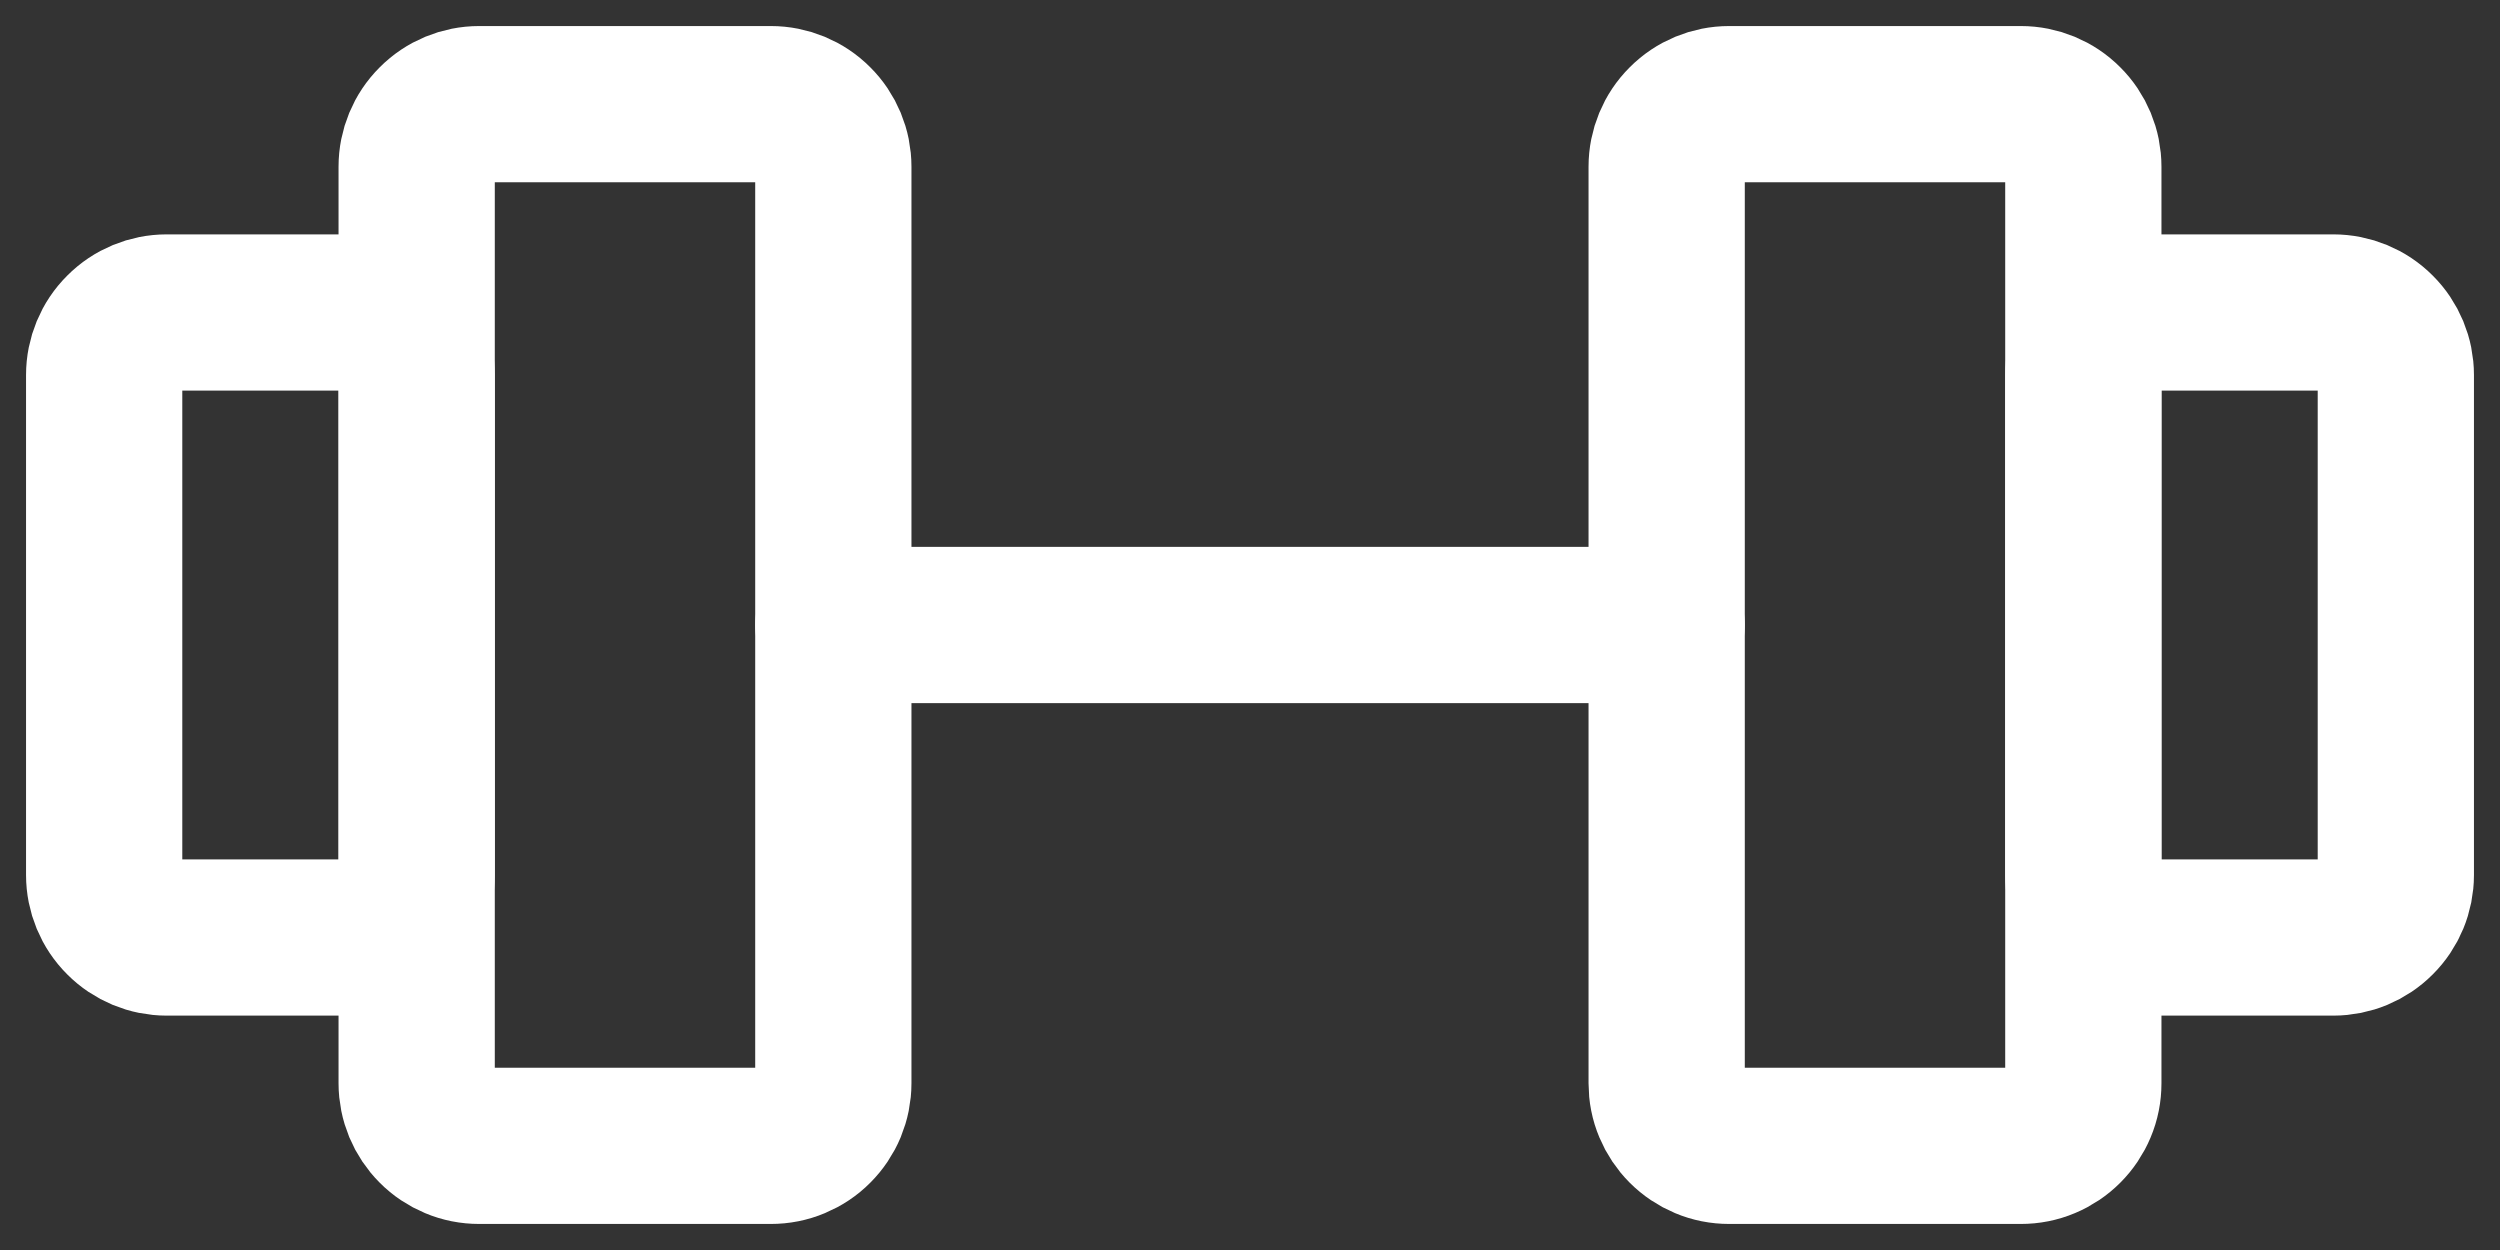 <svg width="24" height="12" viewBox="0 0 24 12" fill="none" xmlns="http://www.w3.org/2000/svg">
<rect x="0" y="0" width="24" height="12" fill="#333333" stroke="none"/>
<path d="M7.4 1H4.6C4.441 1 4.288 1.063 4.176 1.176C4.063 1.288 4 1.441 4 1.6V10.4C4 10.479 4.016 10.557 4.046 10.63C4.076 10.702 4.12 10.768 4.176 10.824C4.231 10.88 4.298 10.924 4.37 10.954C4.443 10.985 4.521 11 4.6 11H7.4C7.479 11 7.557 10.985 7.63 10.954C7.702 10.924 7.769 10.88 7.824 10.824C7.88 10.768 7.924 10.702 7.954 10.63C7.984 10.557 8 10.479 8 10.4V1.6C8 1.441 7.937 1.288 7.824 1.176C7.712 1.063 7.559 1 7.4 1ZM19.4 1H16.6C16.441 1 16.288 1.063 16.176 1.176C16.063 1.288 16 1.441 16 1.6V10.4C16 10.479 16.015 10.557 16.046 10.63C16.076 10.702 16.12 10.768 16.176 10.824C16.232 10.88 16.298 10.924 16.37 10.954C16.443 10.985 16.521 11 16.6 11H19.4C19.479 11 19.557 10.985 19.63 10.954C19.702 10.924 19.768 10.88 19.824 10.824C19.88 10.768 19.924 10.702 19.954 10.63C19.985 10.557 20 10.479 20 10.4V1.6C20 1.441 19.937 1.288 19.824 1.176C19.712 1.063 19.559 1 19.4 1Z" stroke="white" stroke-width="1.5" stroke-linecap="round" stroke-linejoin="round"/>
<path d="M8 6H16M1 8.4V3.6C1 3.441 1.063 3.288 1.176 3.176C1.288 3.063 1.441 3 1.6 3H3.4C3.559 3 3.712 3.063 3.824 3.176C3.937 3.288 4 3.441 4 3.6V8.4C4 8.559 3.937 8.712 3.824 8.824C3.712 8.937 3.559 9 3.4 9H1.6C1.441 9 1.288 8.937 1.176 8.824C1.063 8.712 1 8.559 1 8.4ZM23 8.4V3.6C23 3.441 22.937 3.288 22.824 3.176C22.712 3.063 22.559 3 22.4 3H20.6C20.441 3 20.288 3.063 20.176 3.176C20.063 3.288 20 3.441 20 3.6V8.4C20 8.559 20.063 8.712 20.176 8.824C20.288 8.937 20.441 9 20.6 9H22.4C22.559 9 22.712 8.937 22.824 8.824C22.937 8.712 23 8.559 23 8.4Z" stroke="white" stroke-width="1.5" stroke-linecap="round" stroke-linejoin="round"/>
</svg>
